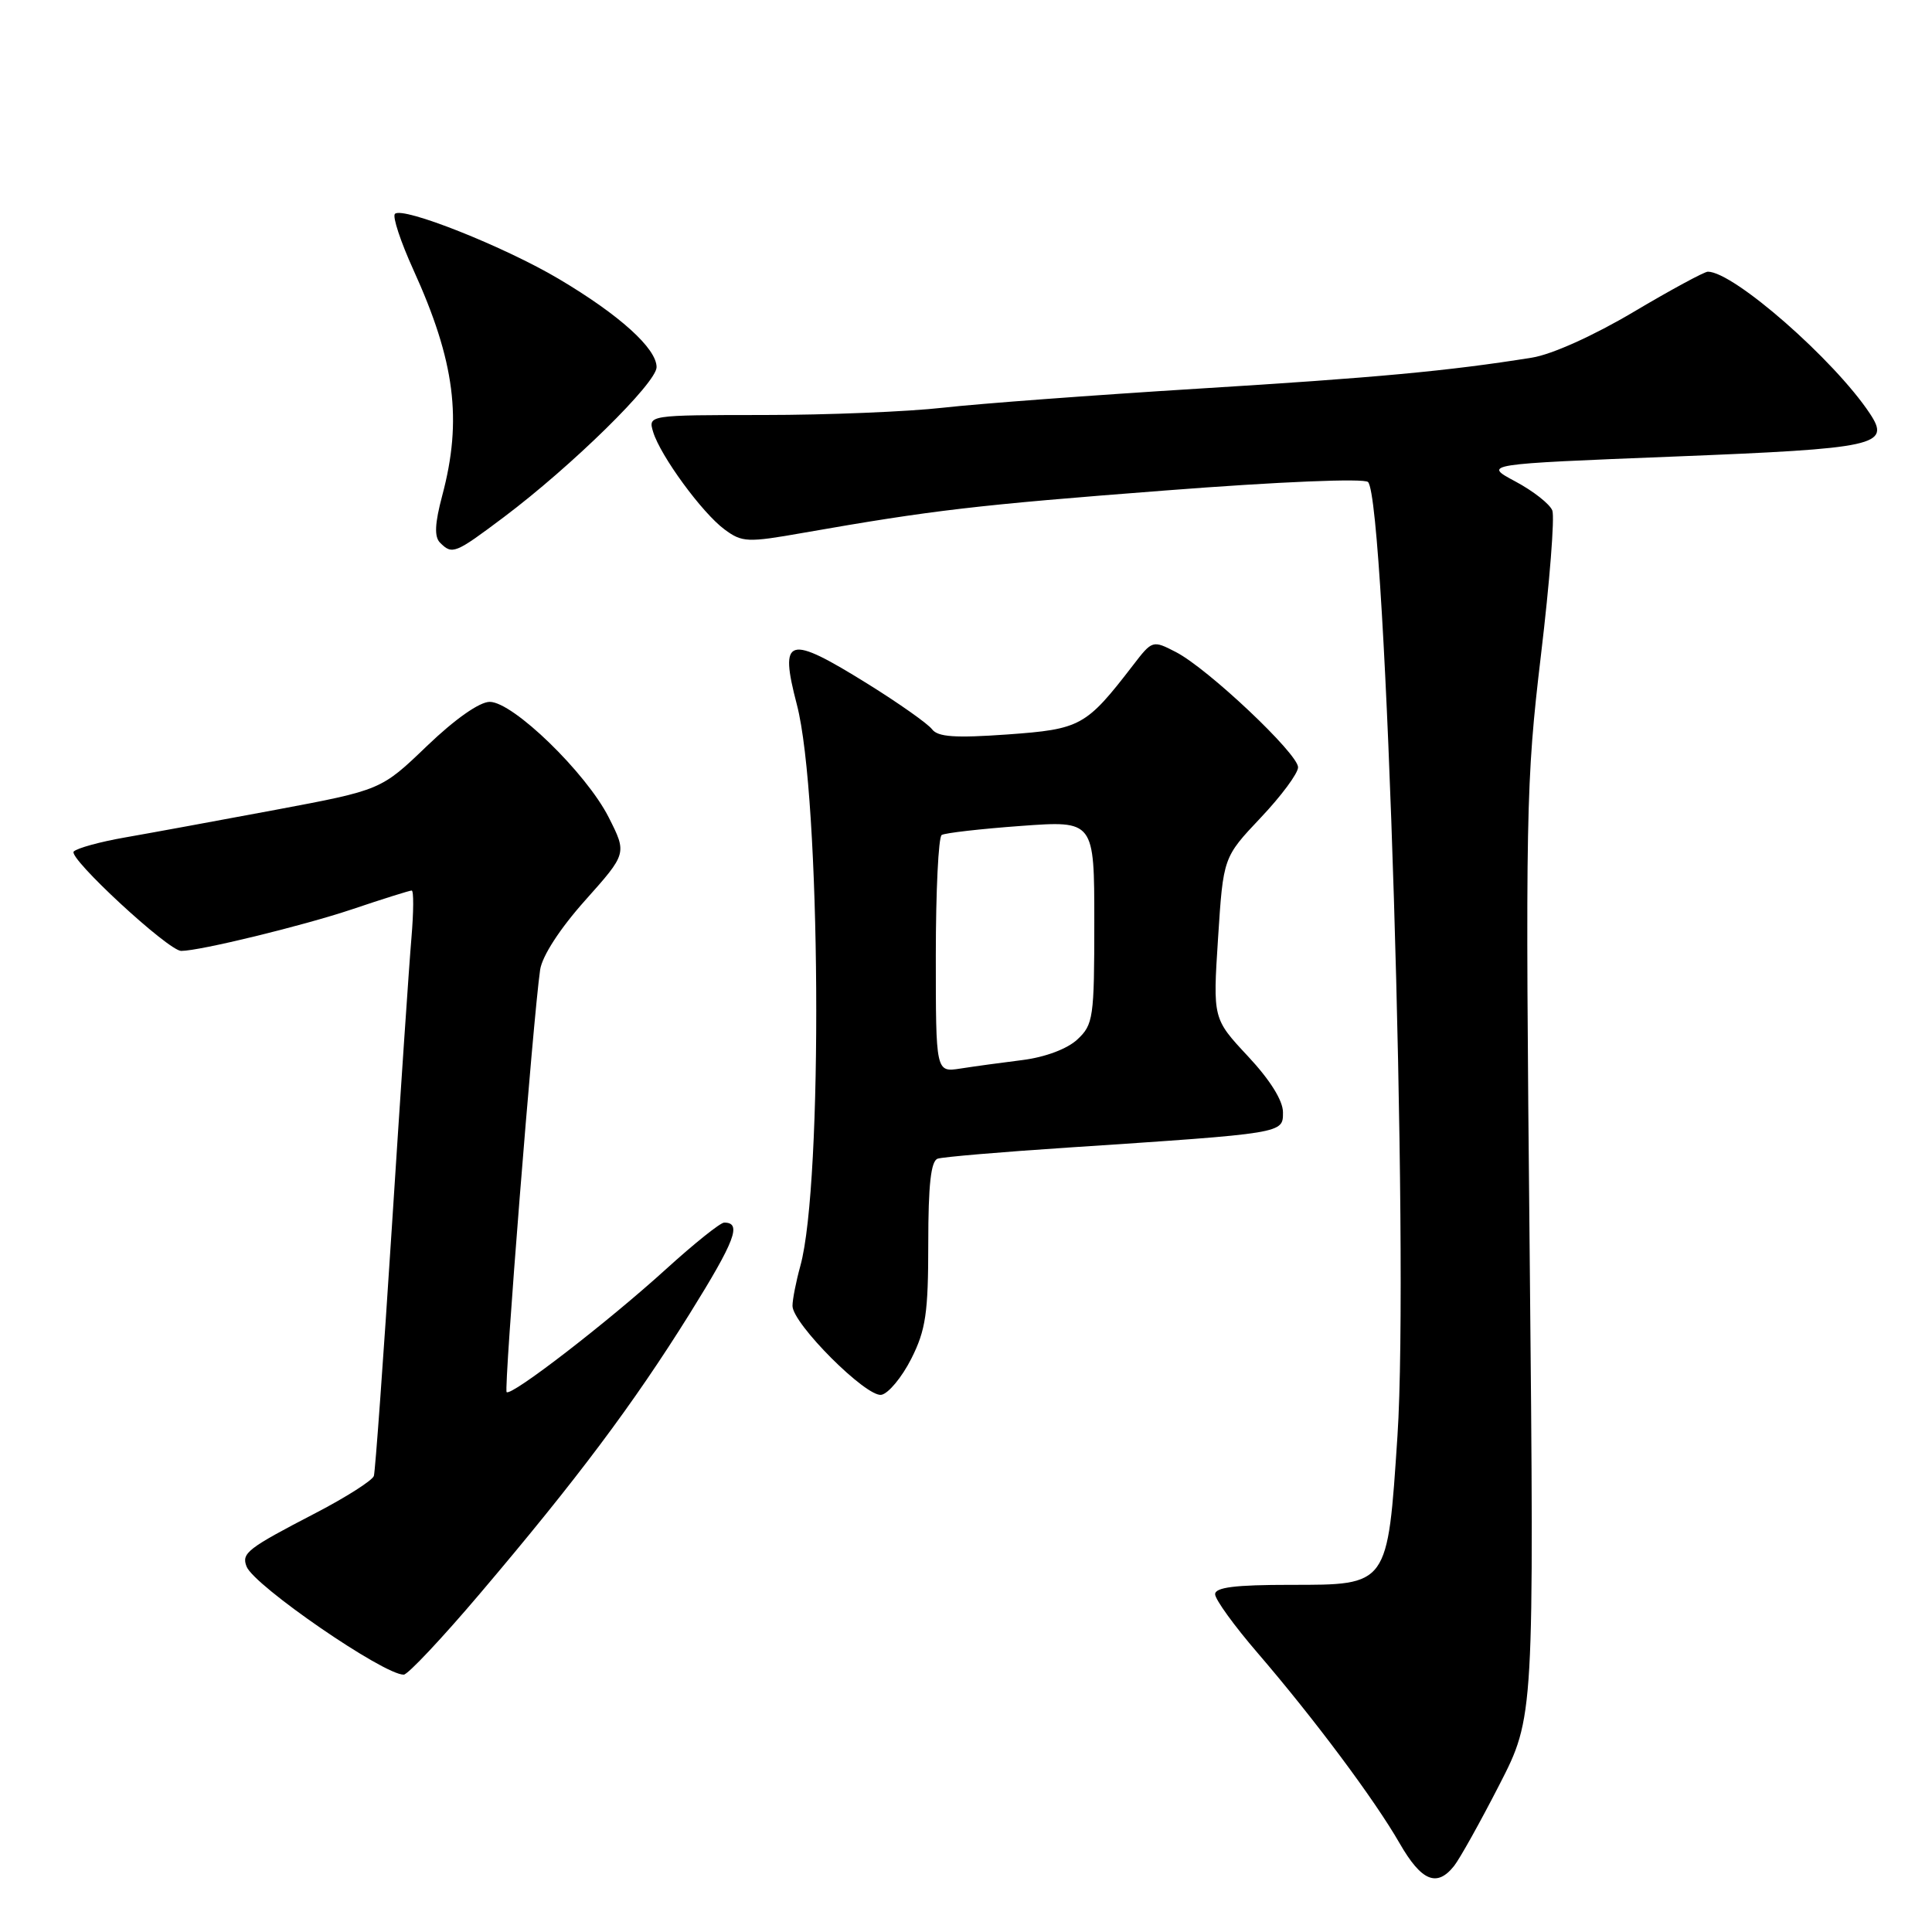 <?xml version="1.0" encoding="UTF-8" standalone="no"?>
<!DOCTYPE svg PUBLIC "-//W3C//DTD SVG 1.1//EN" "http://www.w3.org/Graphics/SVG/1.1/DTD/svg11.dtd" >
<svg xmlns="http://www.w3.org/2000/svg" xmlns:xlink="http://www.w3.org/1999/xlink" version="1.1" viewBox="0 0 256 256">
 <g >
 <path fill="currentColor"
d=" M 192.67 247.25 C 193.43 246.29 196.13 241.45 198.67 236.50 C 203.29 227.50 203.29 227.50 202.69 166.00 C 202.11 107.63 202.19 103.60 204.18 86.84 C 205.34 77.13 206.02 68.49 205.69 67.64 C 205.36 66.79 203.16 65.06 200.80 63.80 C 196.50 61.50 196.50 61.50 221.71 60.50 C 248.73 59.43 250.57 59.03 247.77 54.80 C 243.04 47.67 229.71 36.00 226.30 36.00 C 225.83 36.00 221.40 38.40 216.46 41.33 C 211.17 44.47 205.63 46.97 202.99 47.39 C 191.95 49.16 182.32 50.05 158.75 51.50 C 144.86 52.36 129.68 53.49 125.00 54.02 C 120.33 54.55 109.61 54.99 101.18 54.99 C 85.87 55.00 85.87 55.00 86.55 57.25 C 87.53 60.43 93.03 67.95 96.00 70.15 C 98.34 71.88 99.02 71.91 106.50 70.59 C 123.57 67.60 129.34 66.92 154.44 64.99 C 169.56 63.82 180.76 63.36 181.27 63.87 C 183.65 66.25 186.74 166.61 185.17 190.28 C 183.85 210.20 183.99 210.00 170.98 210.00 C 163.65 210.00 161.00 210.33 161.01 211.25 C 161.02 211.94 163.54 215.43 166.62 219.00 C 174.14 227.75 182.14 238.46 185.46 244.25 C 188.35 249.27 190.39 250.12 192.67 247.25 Z  M 63.57 211.19 C 76.44 196.03 83.91 186.06 91.39 174.07 C 97.42 164.38 98.33 162.00 95.96 162.00 C 95.45 162.00 91.99 164.77 88.27 168.15 C 80.45 175.25 67.73 185.06 67.13 184.46 C 66.74 184.08 70.65 134.86 71.57 128.50 C 71.84 126.68 74.19 123.05 77.54 119.30 C 83.08 113.09 83.08 113.09 80.65 108.29 C 77.66 102.40 67.98 93.00 64.89 93.00 C 63.54 93.00 60.28 95.29 56.58 98.84 C 50.50 104.68 50.50 104.68 36.50 107.31 C 28.80 108.75 19.82 110.40 16.55 110.97 C 13.27 111.54 10.22 112.38 9.77 112.83 C 8.96 113.64 22.32 126.00 24.01 126.00 C 26.47 126.00 40.10 122.68 46.61 120.50 C 50.70 119.12 54.27 118.00 54.55 118.00 C 54.83 118.00 54.81 120.81 54.52 124.25 C 54.22 127.69 53.06 144.90 51.93 162.50 C 50.80 180.10 49.72 194.98 49.54 195.57 C 49.35 196.16 45.89 198.37 41.85 200.47 C 32.76 205.19 31.98 205.79 32.67 207.57 C 33.64 210.10 50.86 221.95 53.50 221.90 C 54.05 221.89 58.58 217.07 63.57 211.19 Z  M 120.75 180.04 C 122.67 176.23 123.00 173.99 123.00 164.76 C 123.00 156.99 123.35 153.82 124.25 153.53 C 124.94 153.30 132.70 152.64 141.50 152.06 C 170.29 150.15 170.00 150.20 170.00 147.38 C 170.00 145.83 168.28 143.08 165.35 139.95 C 160.71 134.98 160.71 134.98 161.40 124.29 C 162.09 113.60 162.09 113.60 167.04 108.36 C 169.77 105.48 172.00 102.47 172.00 101.67 C 172.00 99.87 160.06 88.60 155.83 86.41 C 152.73 84.81 152.69 84.82 150.13 88.15 C 143.90 96.24 143.21 96.62 133.49 97.32 C 126.58 97.81 124.27 97.66 123.50 96.63 C 122.95 95.90 119.14 93.21 115.03 90.65 C 104.35 84.01 103.23 84.33 105.59 93.37 C 108.77 105.52 109.08 156.83 106.05 167.74 C 105.48 169.81 105.01 172.19 105.01 173.03 C 105.00 175.38 114.80 185.18 116.79 184.82 C 117.73 184.64 119.51 182.49 120.75 180.04 Z  M 66.75 68.53 C 75.78 61.74 87.00 50.73 87.00 48.65 C 87.00 46.17 82.10 41.74 74.08 36.98 C 66.86 32.69 53.35 27.32 52.33 28.34 C 51.98 28.69 53.08 32.02 54.77 35.74 C 60.29 47.88 61.28 55.61 58.60 65.66 C 57.61 69.38 57.53 71.13 58.31 71.91 C 59.93 73.53 60.29 73.38 66.75 68.53 Z  M 124.00 126.60 C 124.00 118.09 124.35 110.90 124.78 110.64 C 125.21 110.37 129.94 109.83 135.28 109.44 C 145.00 108.73 145.00 108.73 145.00 122.19 C 145.00 134.86 144.87 135.77 142.75 137.74 C 141.41 138.99 138.49 140.08 135.50 140.46 C 132.75 140.80 129.04 141.31 127.25 141.59 C 124.00 142.09 124.00 142.09 124.00 126.60 Z "/>
</g>
</svg>